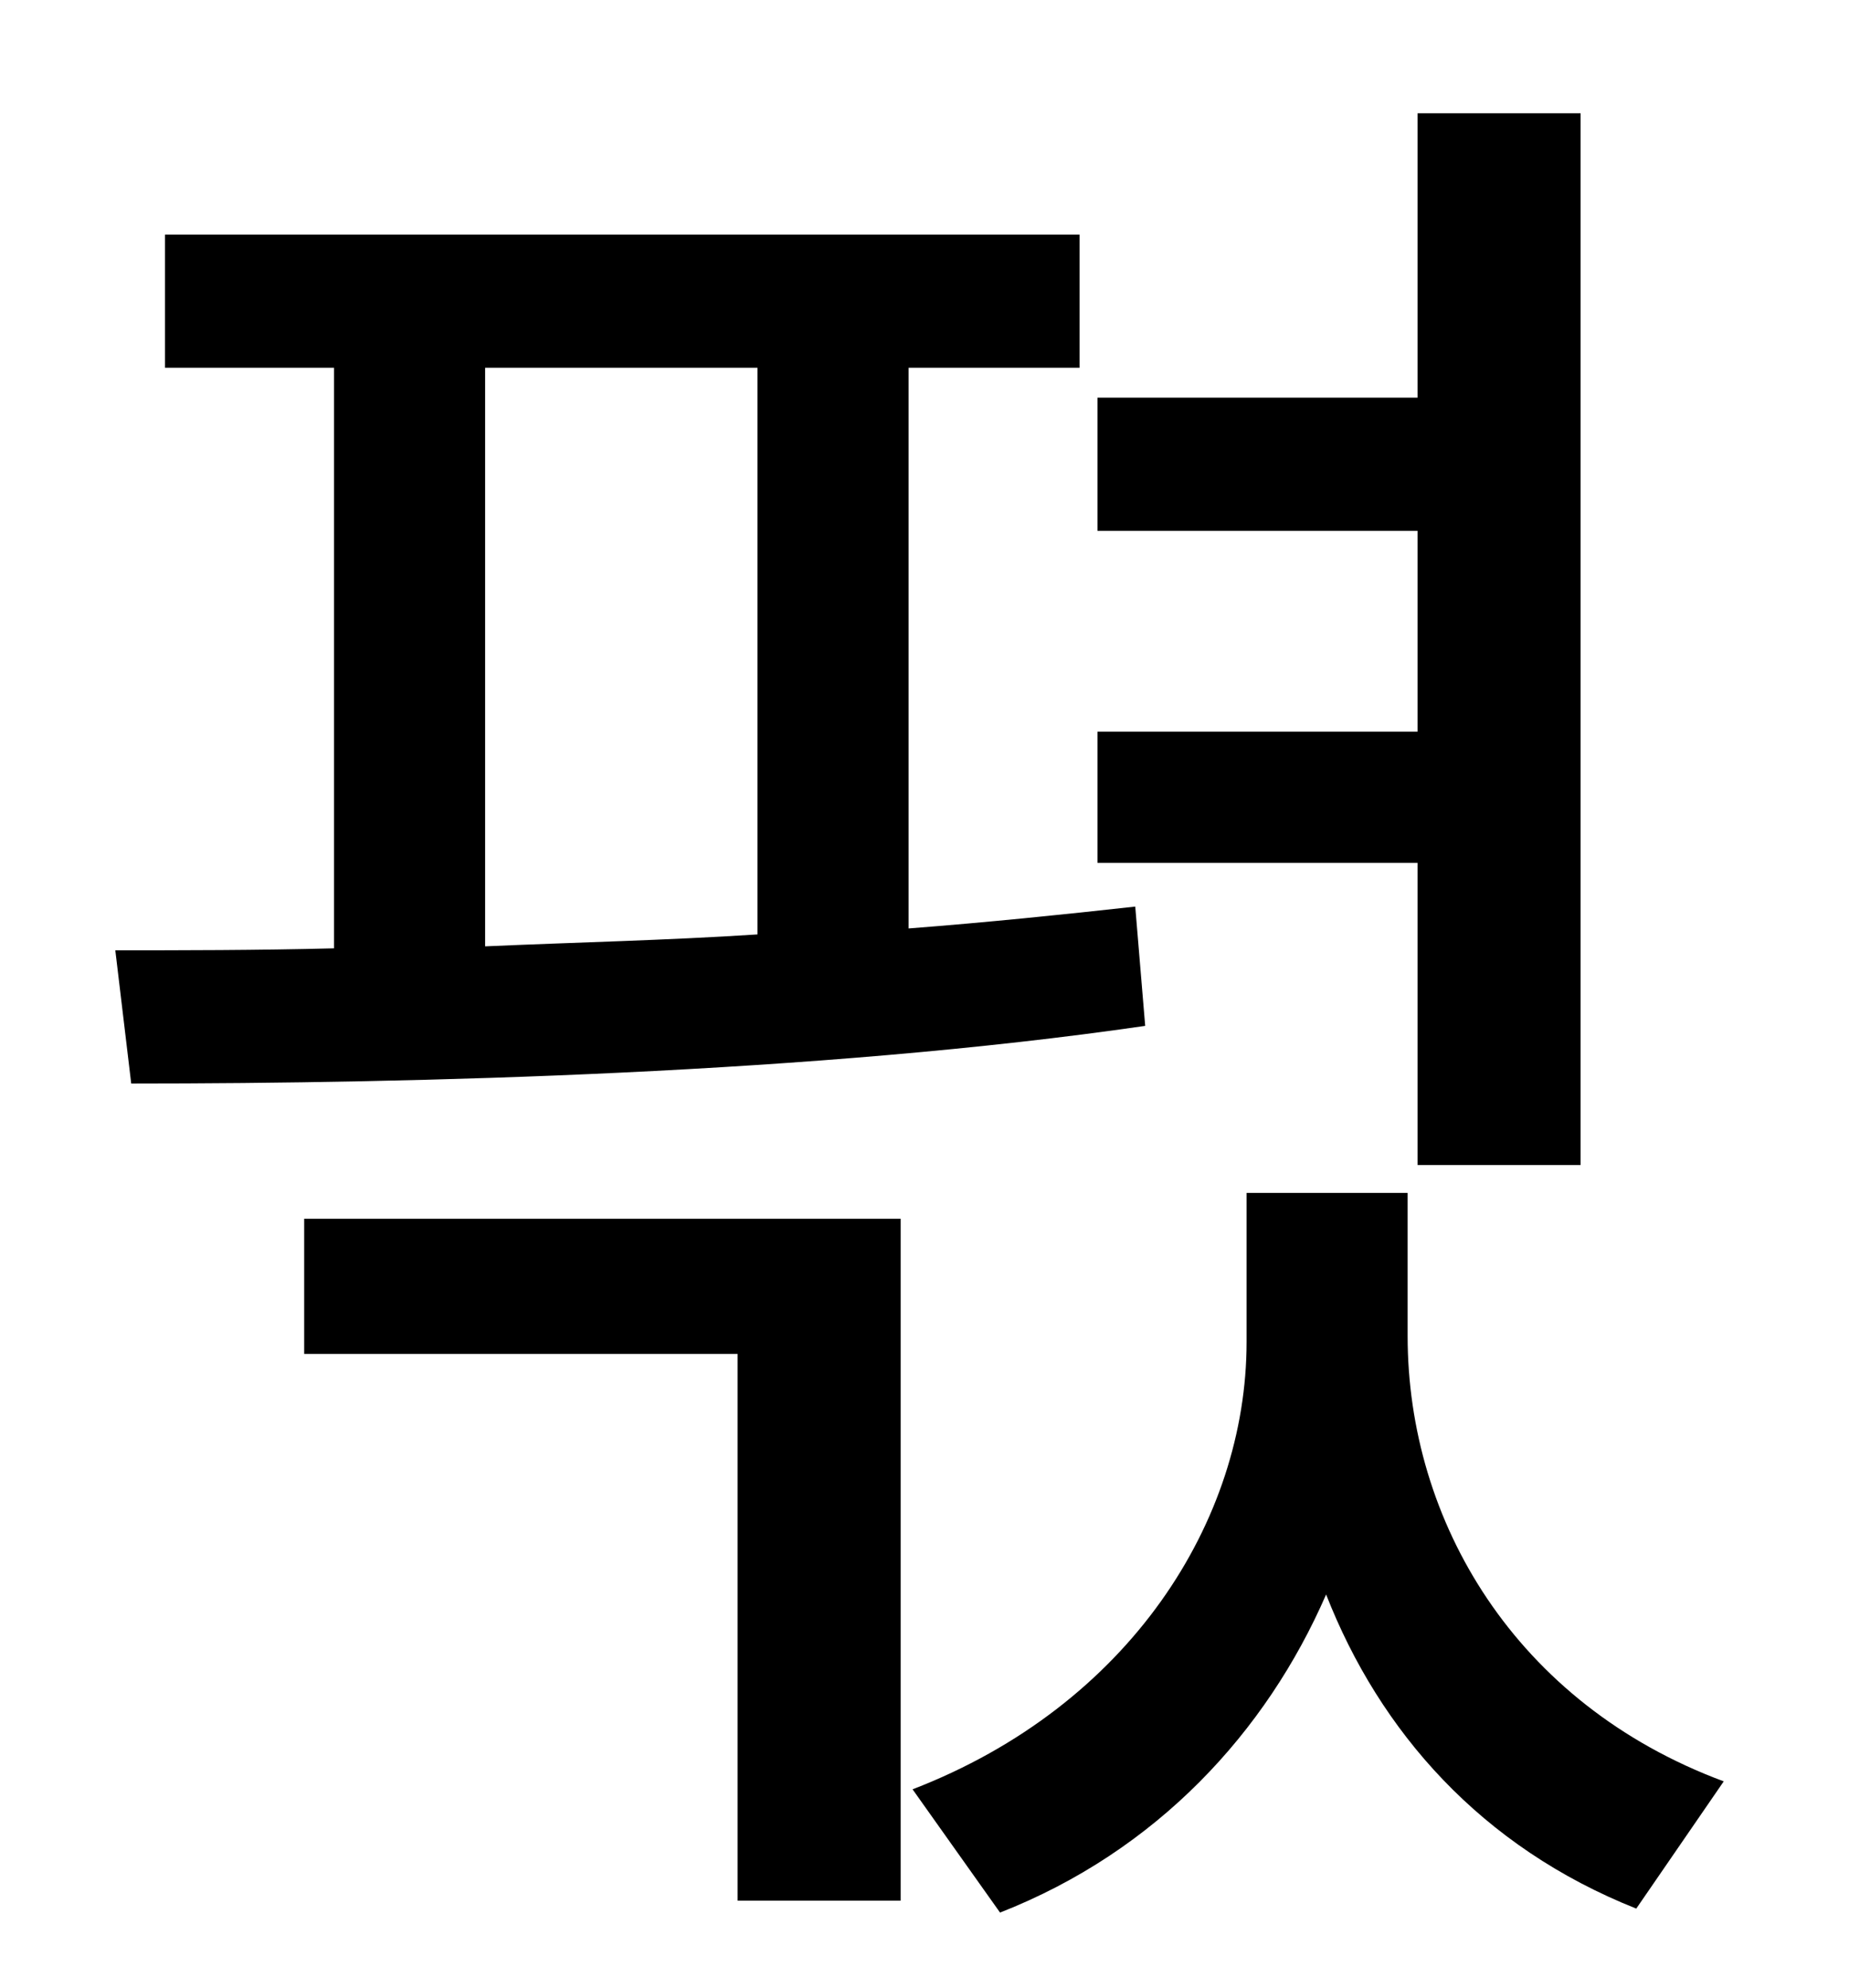 <?xml version="1.0" standalone="no"?>
<!DOCTYPE svg PUBLIC "-//W3C//DTD SVG 1.1//EN" "http://www.w3.org/Graphics/SVG/1.1/DTD/svg11.dtd" >
<svg xmlns="http://www.w3.org/2000/svg" xmlns:xlink="http://www.w3.org/1999/xlink" version="1.1" viewBox="-10 0 930 1000">
   <path fill="currentColor"
d="M703 586v-152h-161v-66h161v-101h-161v-67h161v-143h82v529h-82zM234 185v291c45 -2 91 -3 137 -6v-285h-137zM561 456l5 60c-165 24 -367 29 -510 29l-8 -67c33 0 71 0 110 -1v-292h-85v-67h460v67h-86v282c39 -3 78 -7 114 -11zM143 681v-68h300v343h-82v-275h-218z
M698 600v72c0 93 54 185 159 224l-44 64c-78 -31 -129 -89 -156 -158c-30 69 -85 129 -164 160l-44 -62c109 -42 168 -135 168 -225v-75h81z" />
</svg>
